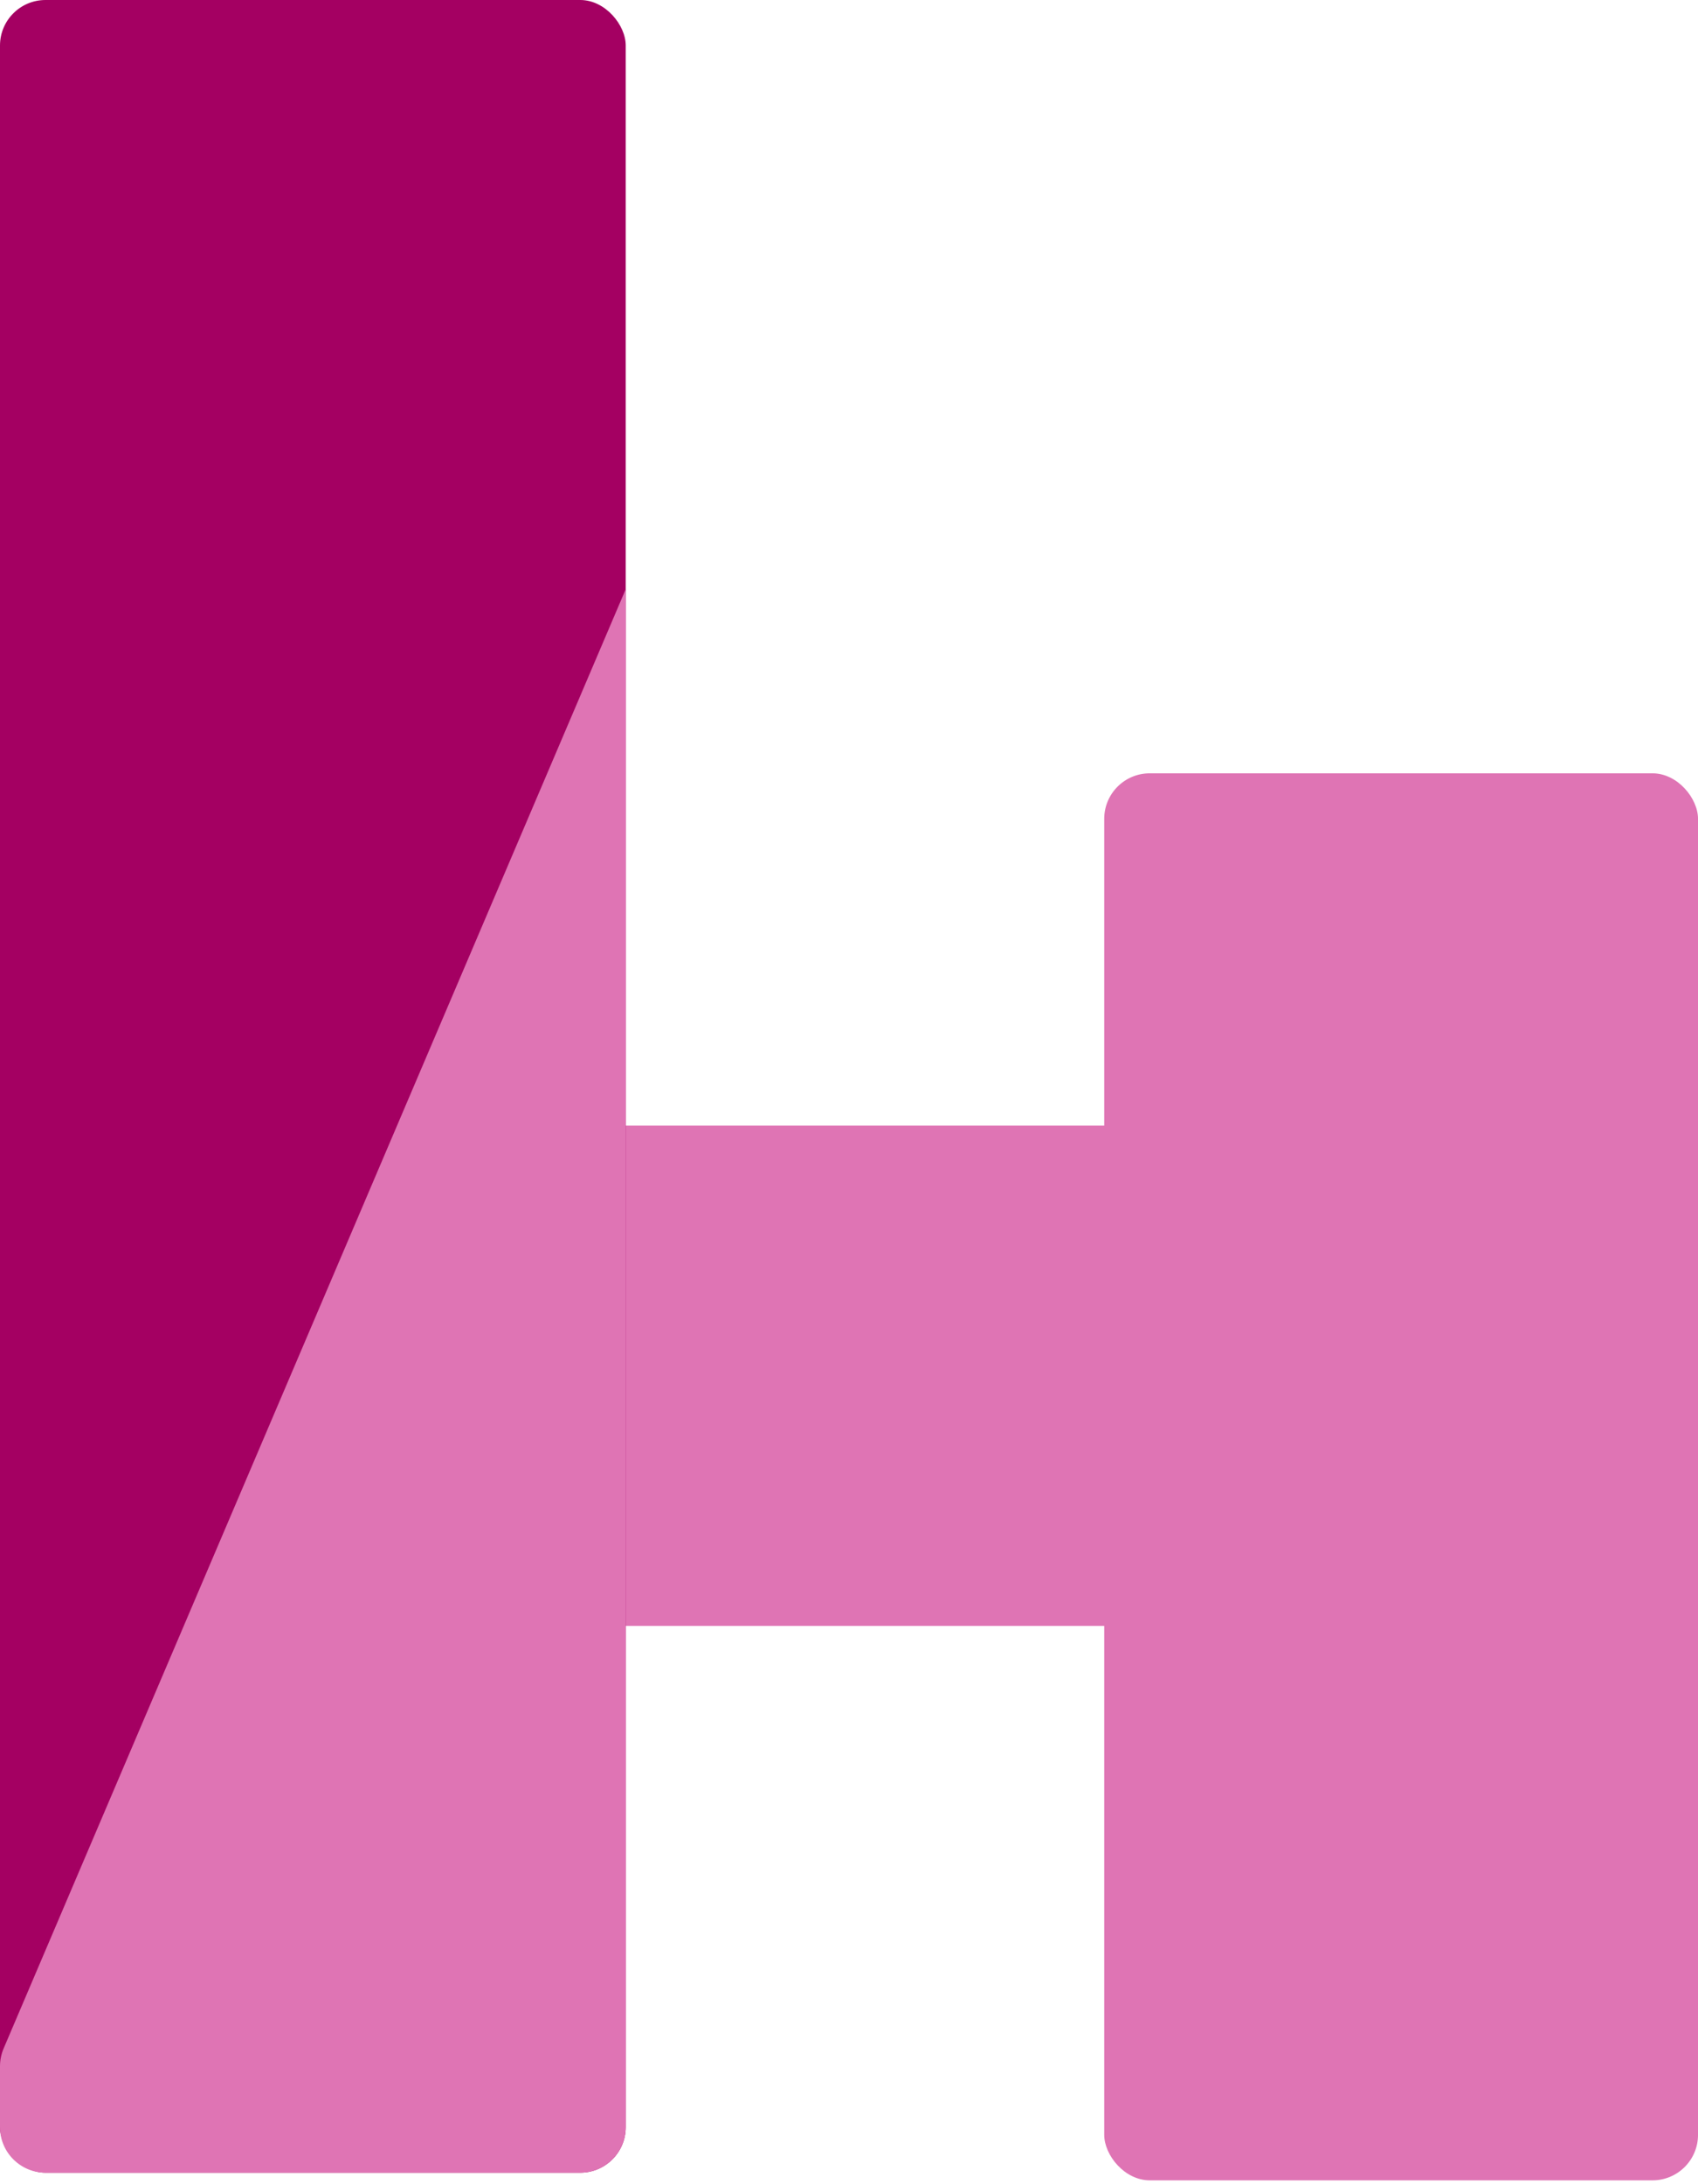 <svg width="112" height="144" viewBox="0 0 112 144" fill="none" xmlns="http://www.w3.org/2000/svg">
<rect x="20.978" y="74.21" width="72.148" height="32.982" rx="5" fill="#DF74B4"/>
<rect x="72.835" y="50.984" width="39.166" height="92.761" rx="3" fill="#DF74B4"/>
<rect width="41.273" height="143.241" rx="3" fill="#A40062"/>
<path d="M0 136.224C0 135.819 0.082 135.419 0.241 135.047L41.273 38.845V53L41.273 98.135V140.241C41.273 141.897 39.93 143.241 38.273 143.241H3C1.343 143.241 0 141.897 0 140.241V136.224Z" fill="#DF74B4"/>
</svg>
